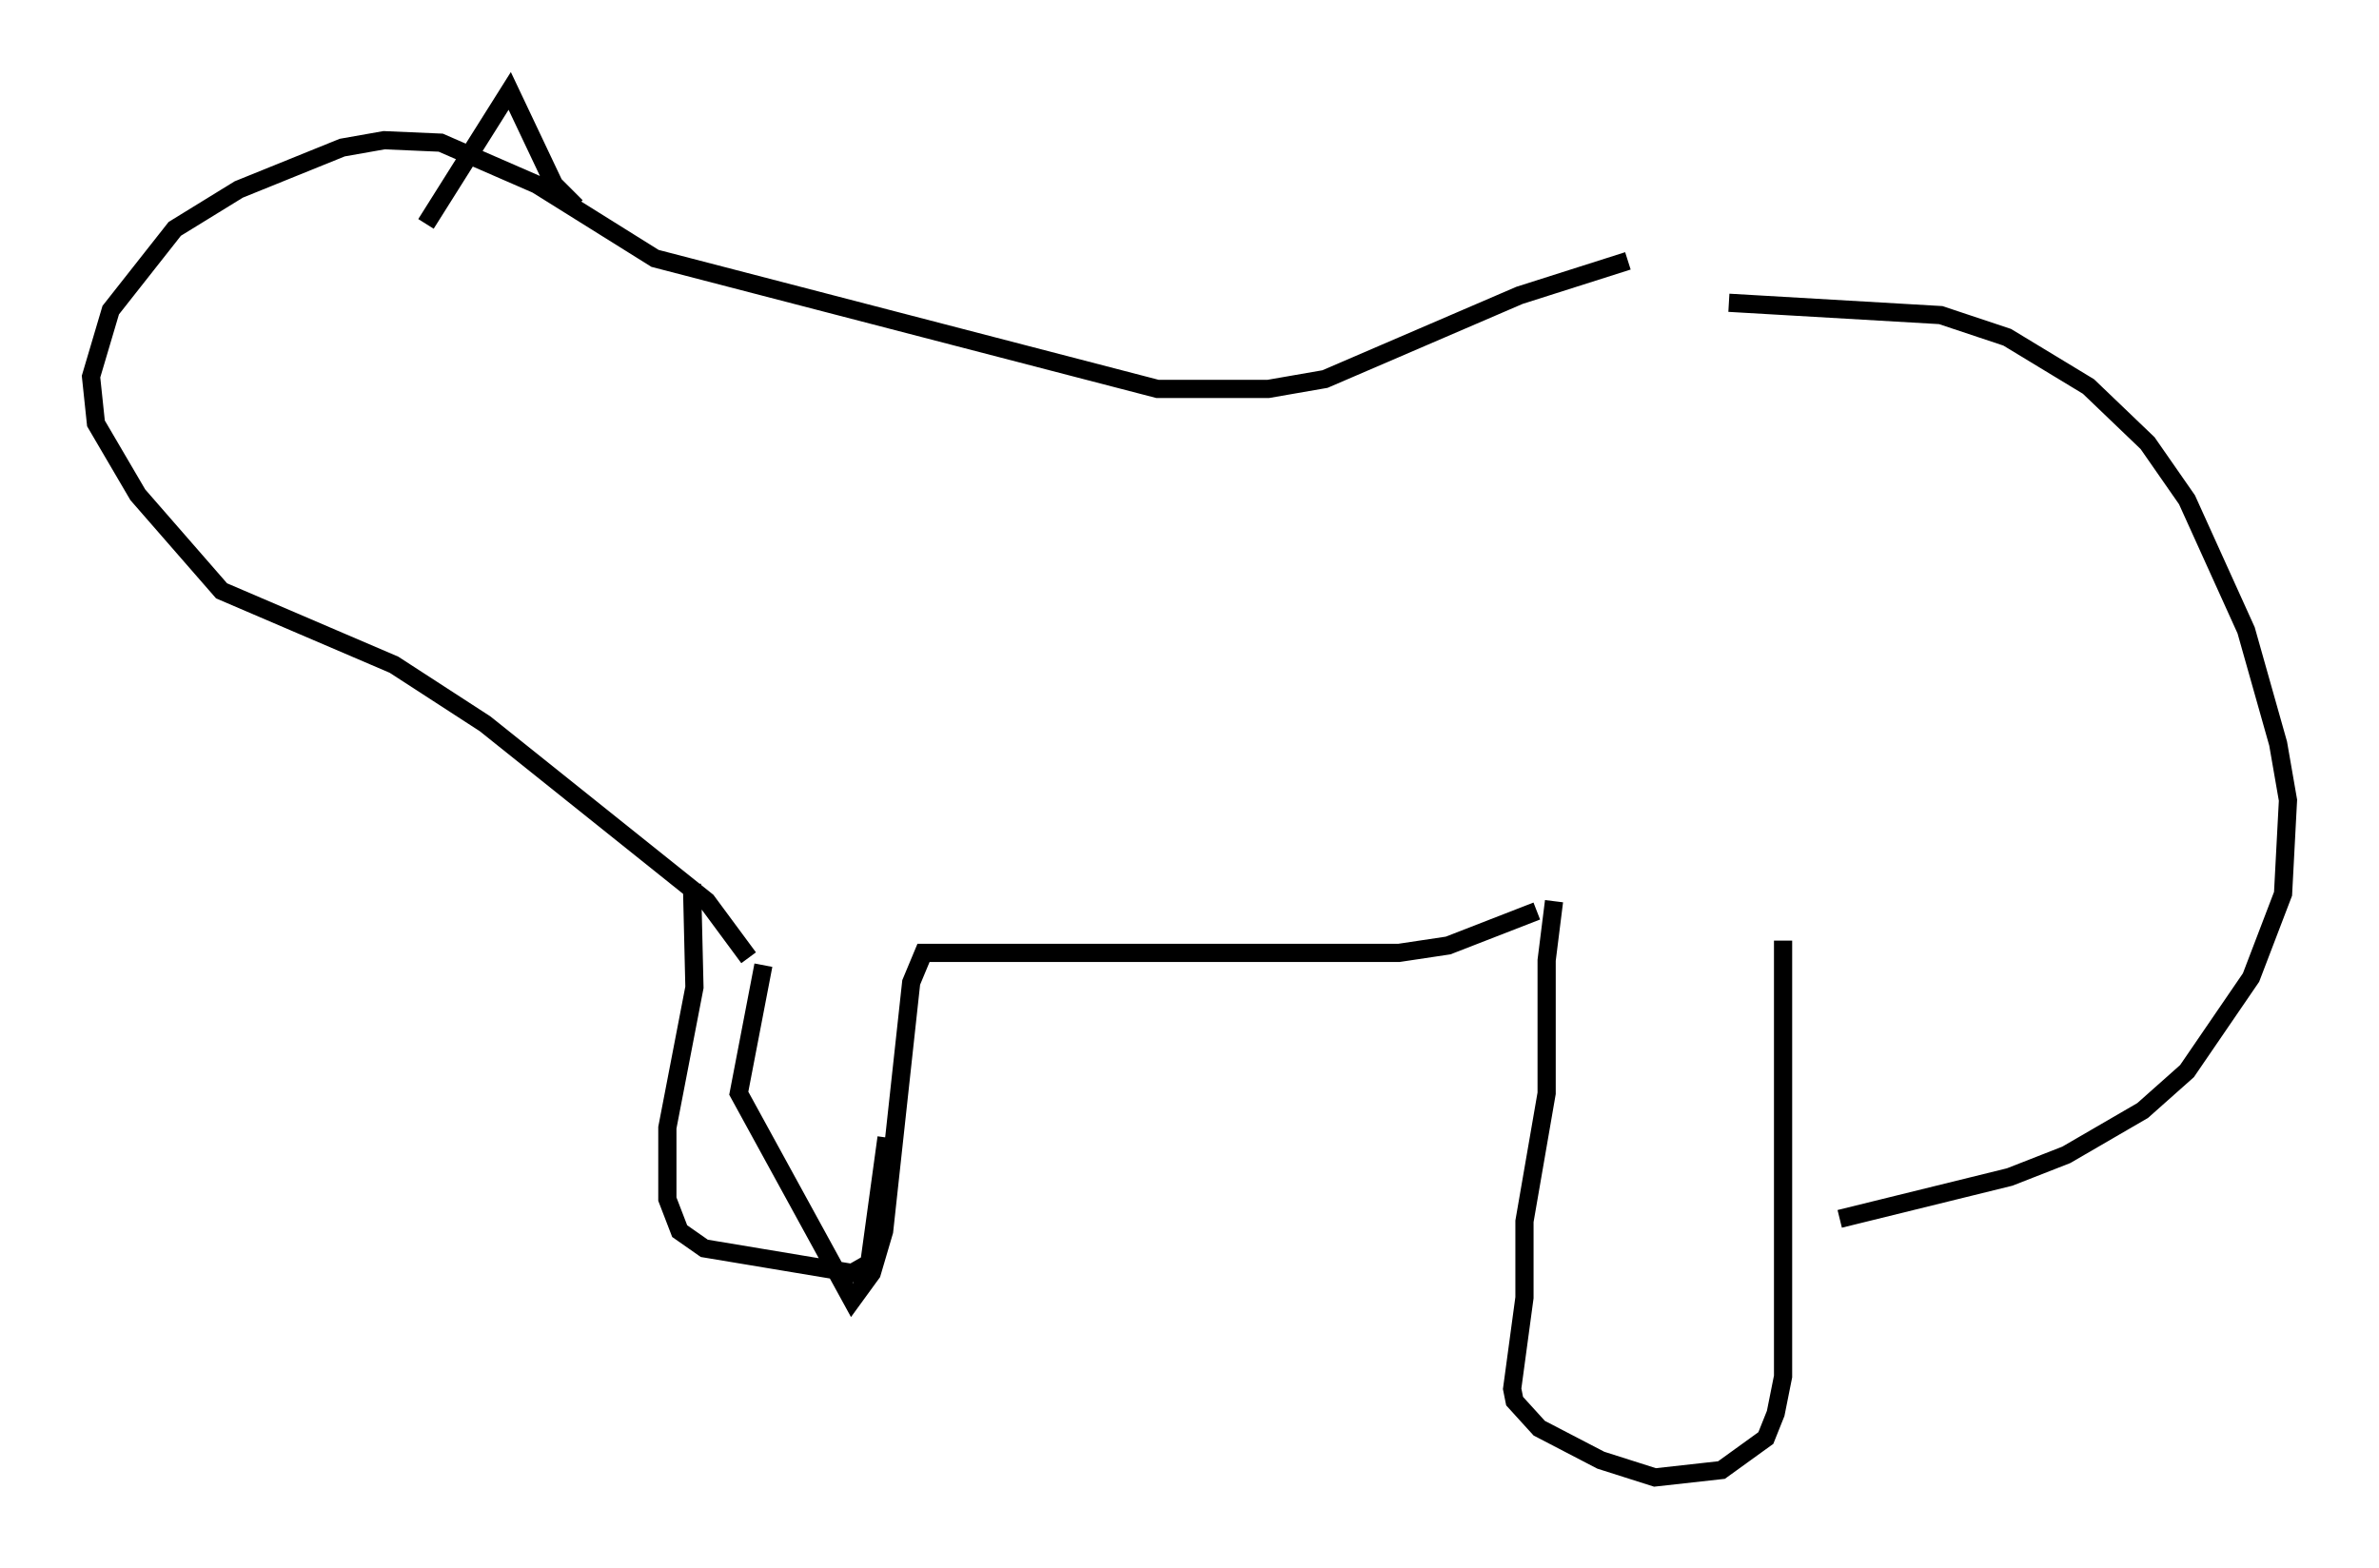 <?xml version="1.0" encoding="utf-8" ?>
<svg baseProfile="full" height="86.183" version="1.1" width="130.702" xmlns="http://www.w3.org/2000/svg" xmlns:ev="http://www.w3.org/2001/xml-events" xmlns:xlink="http://www.w3.org/1999/xlink"><defs /><rect fill="white" height="86.183" width="130.702" x="0" y="0" /><path d="M89.843, 14.878 m5.142, 1.759 l11.637, 0.677 3.654, 1.218 l4.465, 2.706 3.248, 3.112 l2.165, 3.112 3.248, 7.172 l1.759, 6.225 0.541, 3.112 l-0.271, 5.142 -1.759, 4.601 l-3.518, 5.142 -2.436, 2.165 l-4.195, 2.436 -3.112, 1.218 l-9.337, 2.3 m-3.112, -15.291 l0.0, 23.951 -0.406, 2.03 l-0.541, 1.353 -2.436, 1.759 l-3.654, 0.406 -2.977, -0.947 l-3.383, -1.759 -1.353, -1.488 l-0.135, -0.677 0.677, -5.007 l0.0, -4.195 1.218, -7.036 l0.0, -7.307 0.406, -3.248 m-0.947, 0.541 l-4.871, 1.894 -2.706, 0.406 l-26.116, 0.0 -0.677, 1.624 l-1.488, 13.667 -0.677, 2.3 l-1.083, 1.488 -6.225, -11.367 l1.353, -7.036 m47.496, -38.701 l-5.954, 1.894 -10.69, 4.601 l-3.112, 0.541 -6.089, 0.0 l-27.605, -7.172 -6.495, -4.059 l-5.277, -2.3 -3.112, -0.135 l-2.3, 0.406 -5.683, 2.3 l-3.518, 2.165 -3.518, 4.465 l-1.083, 3.654 0.271, 2.571 l2.3, 3.924 4.601, 5.277 l9.472, 4.059 5.007, 3.248 l12.178, 9.743 2.3, 3.112 m-3.112, -4.059 l0.135, 5.683 -1.488, 7.713 l0.0, 3.924 0.677, 1.759 l1.353, 0.947 8.119, 1.353 l0.947, -0.541 0.947, -6.901 m-17.05, -51.15 l-1.218, -1.218 -2.436, -5.142 l-4.601, 7.307 " fill="none" stroke="black" stroke-width="1" /></svg>